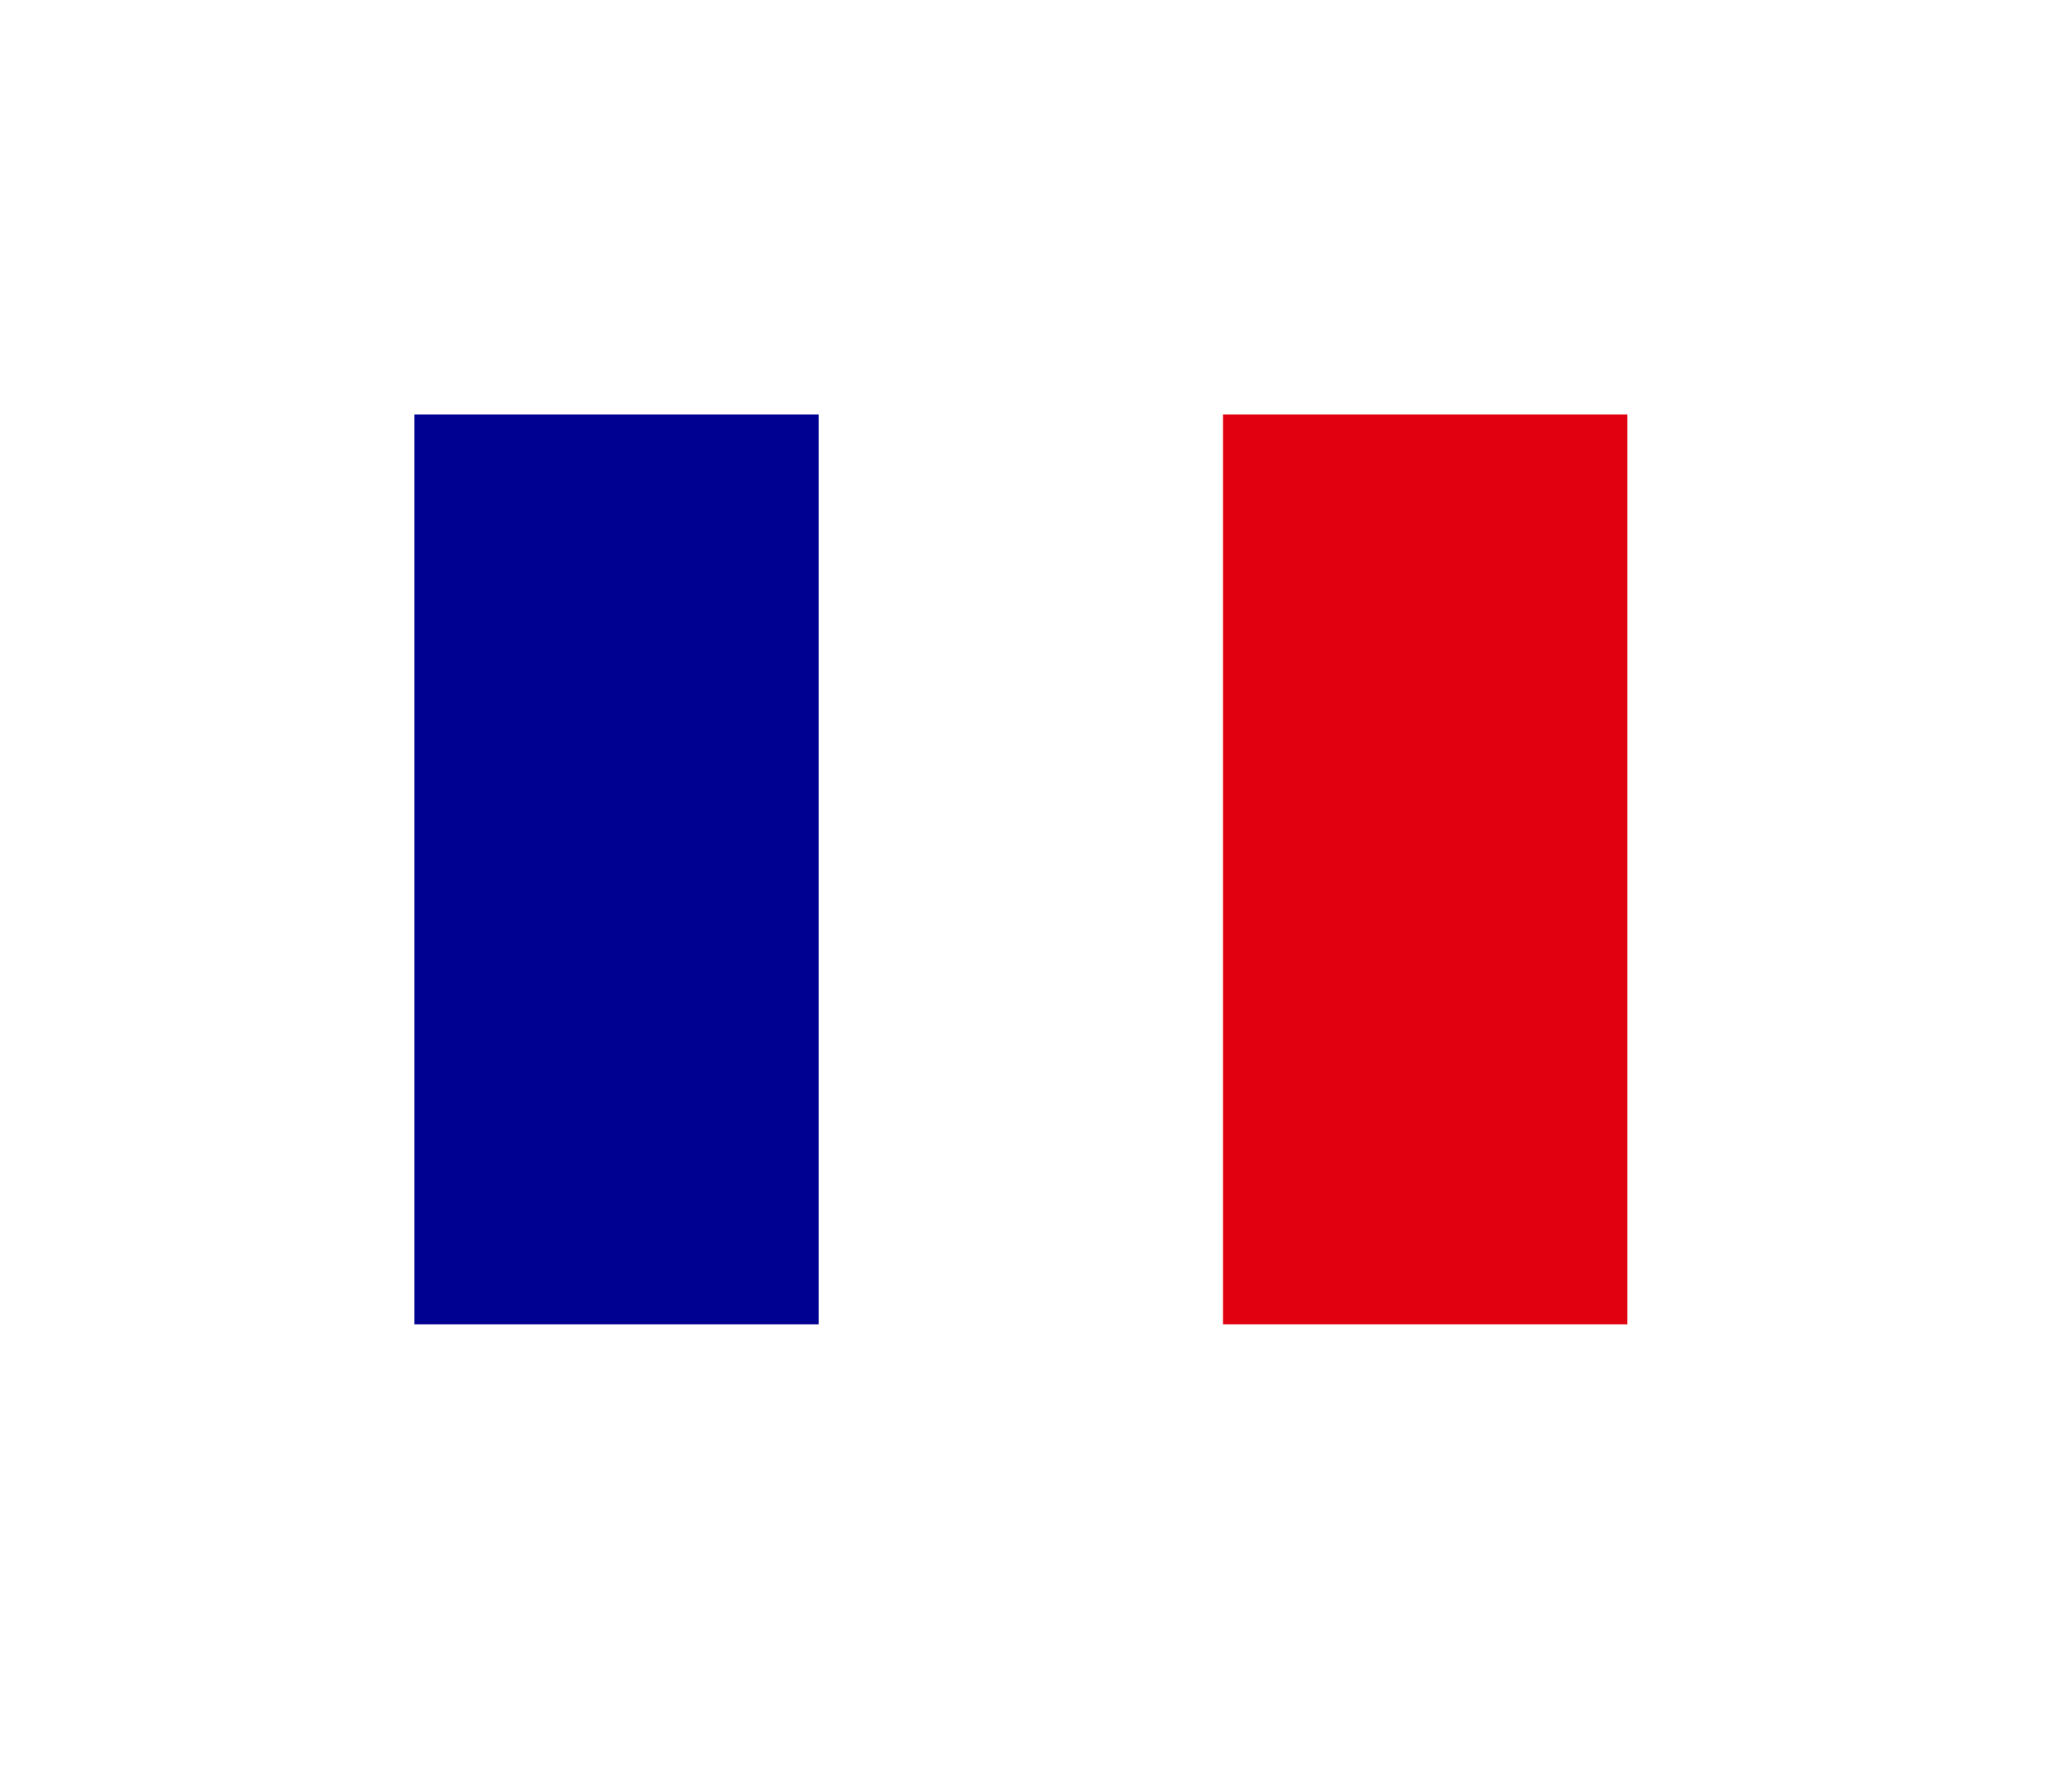 <svg width="41" height="35" viewBox="0 0 41 35" fill="none" xmlns="http://www.w3.org/2000/svg">
<g clip-path="url(#clip0_68_4642)" filter="url(#filter0_d_68_4642)">
<path d="M8.2 8.2H32.2V26.2H8.2V8.2Z" fill="white"/>
<path d="M8.2 8.2H16.199V26.2H8.2V8.2Z" fill="#000091"/>
<path d="M24.201 8.2H32.2V26.2H24.201V8.2Z" fill="#E1000F"/>
</g>
<defs>
<filter id="filter0_d_68_4642" x="0.2" y="0.2" width="40" height="34" filterUnits="userSpaceOnUse" color-interpolation-filters="sRGB">
<feFlood flood-opacity="0" result="BackgroundImageFix"/>
<feColorMatrix in="SourceAlpha" type="matrix" values="0 0 0 0 0 0 0 0 0 0 0 0 0 0 0 0 0 0 127 0" result="hardAlpha"/>
<feOffset/>
<feGaussianBlur stdDeviation="4"/>
<feComposite in2="hardAlpha" operator="out"/>
<feColorMatrix type="matrix" values="0 0 0 0 0.459 0 0 0 0 0.459 0 0 0 0 0.459 0 0 0 0.15 0"/>
<feBlend mode="normal" in2="BackgroundImageFix" result="effect1_dropShadow_68_4642"/>
<feBlend mode="normal" in="SourceGraphic" in2="effect1_dropShadow_68_4642" result="shape"/>
</filter>
<clipPath id="clip0_68_4642">
<rect width="24" height="18" fill="white" transform="translate(8.2 8.2)"/>
</clipPath>
</defs>
</svg>
